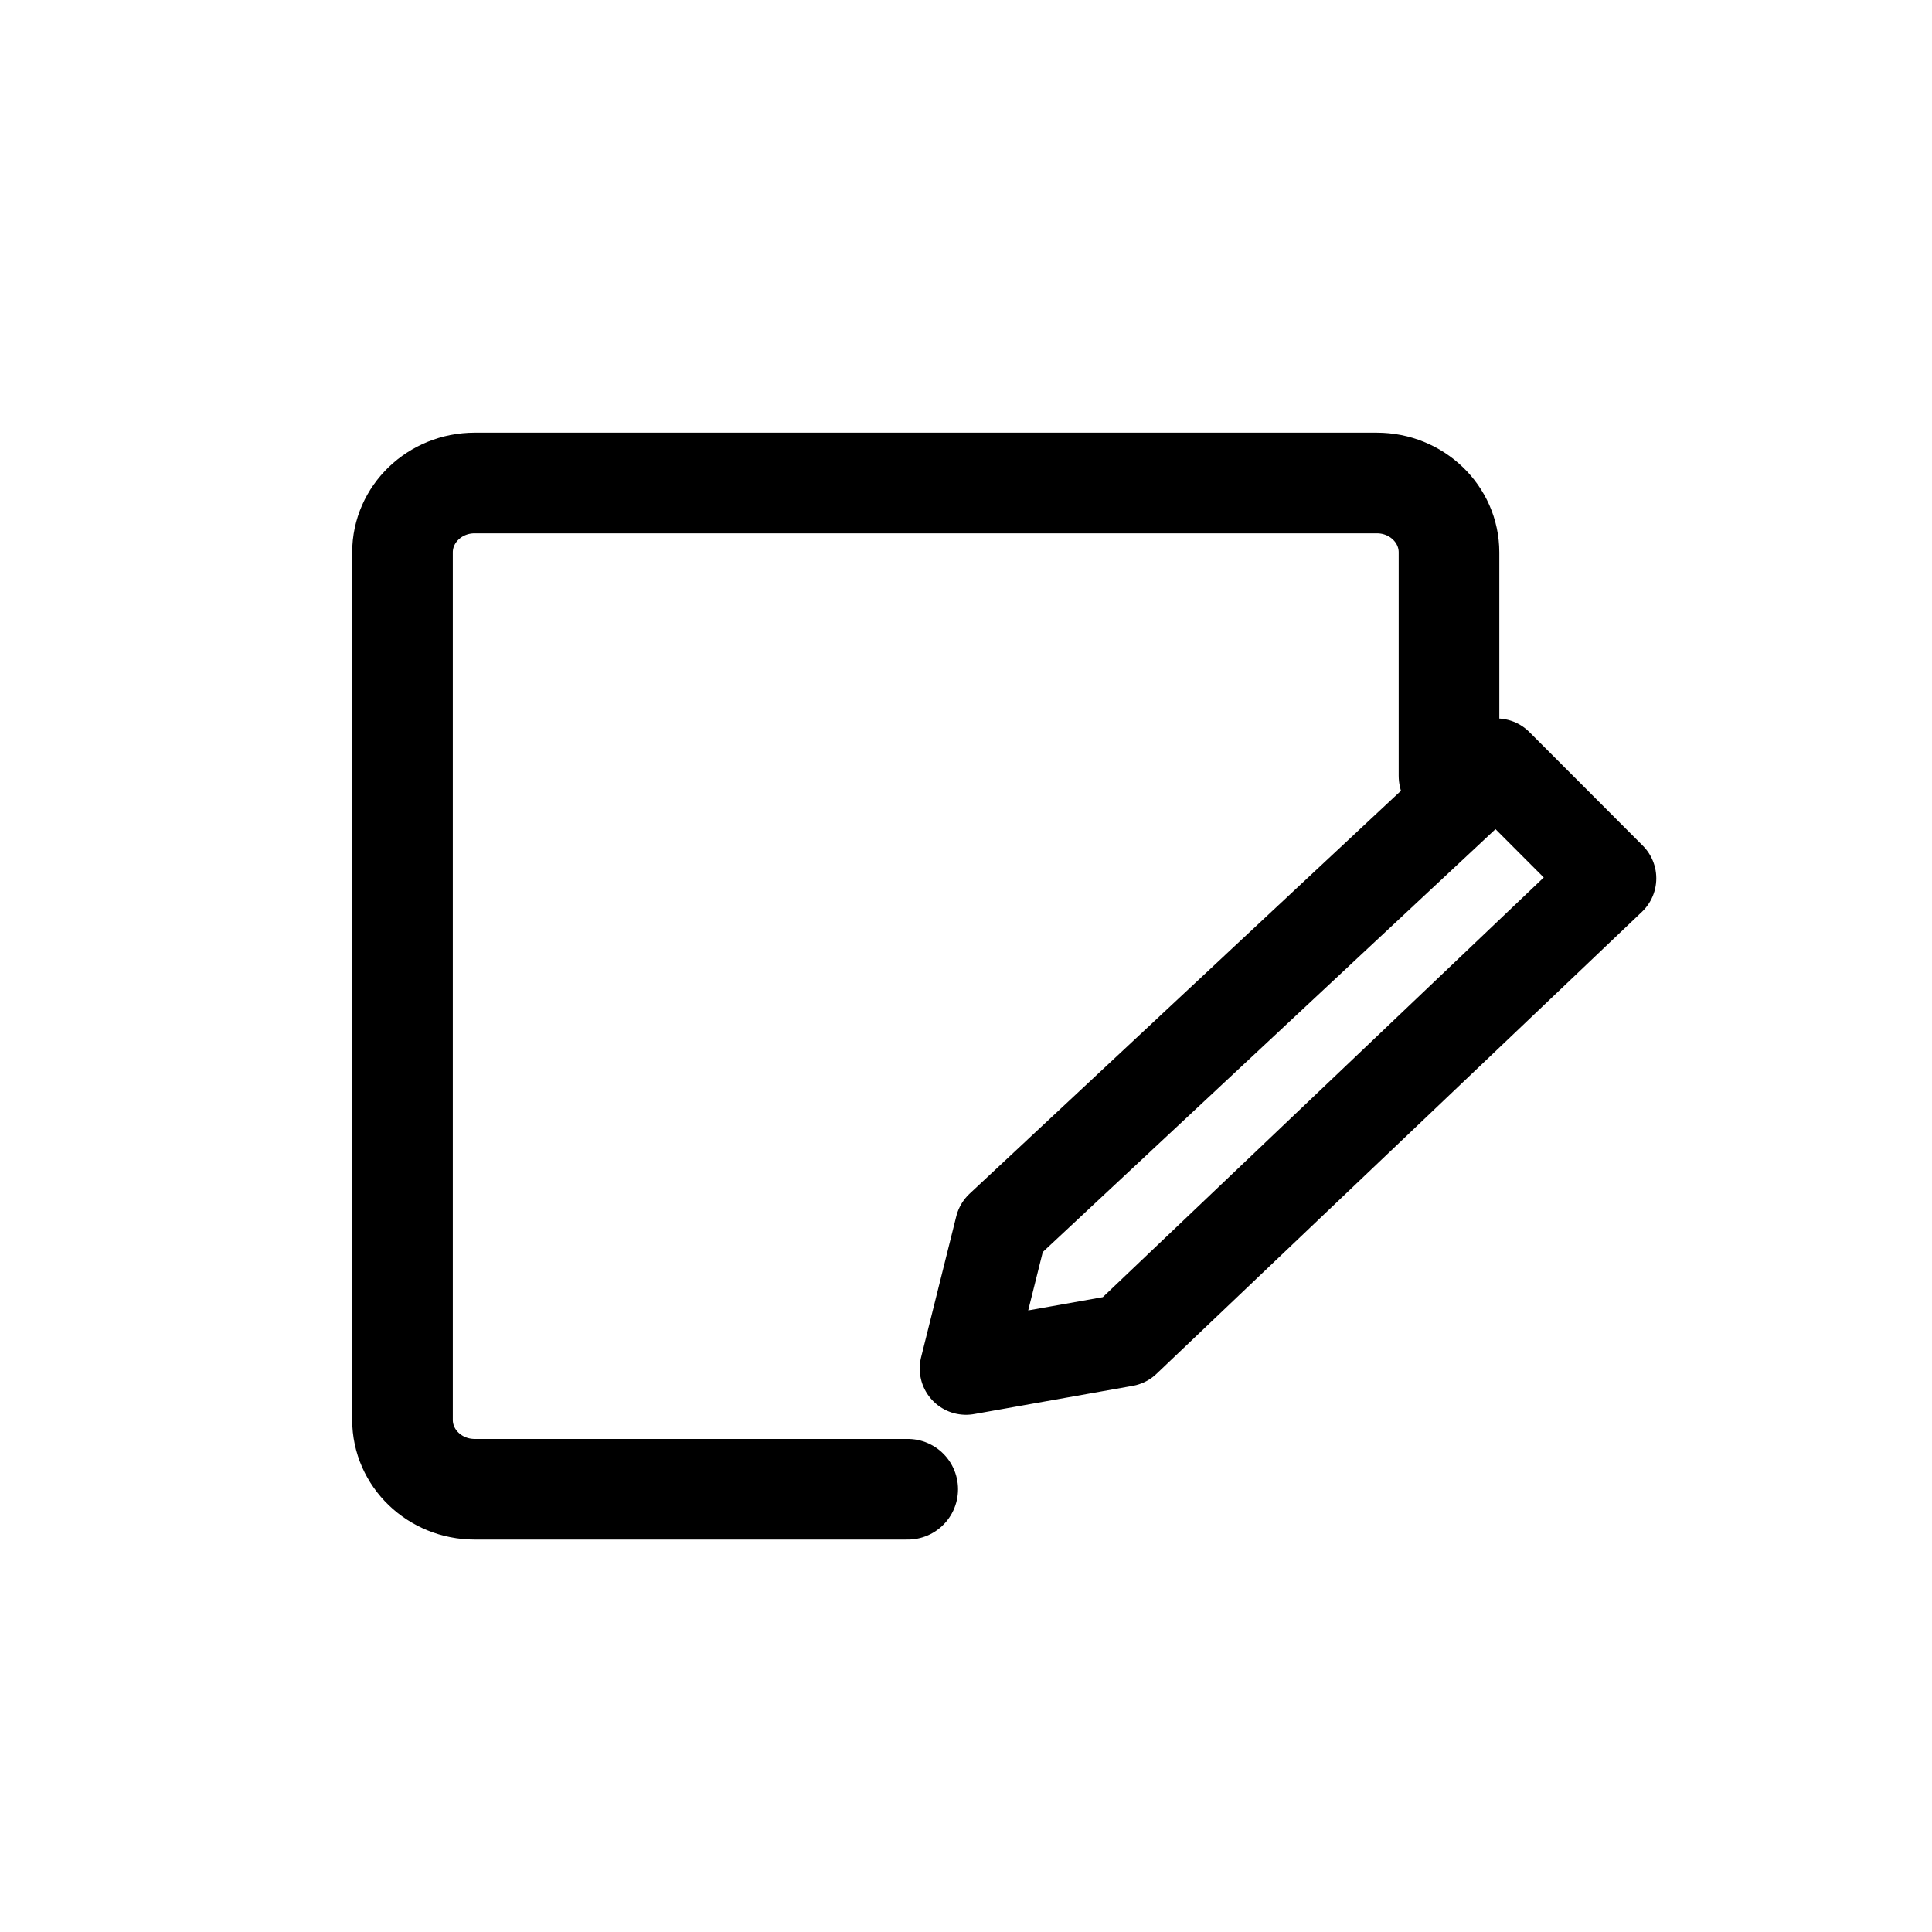 <svg xmlns="http://www.w3.org/2000/svg" width="48" height="48" viewBox="0 0 48 48">
    <g fill="none" fill-rule="evenodd" stroke="#000">
        <path stroke-linecap="round" stroke-width="2.5" d="M22.552 37H11.793c-.99 0-1.793-.772-1.793-1.724V13.724c0-.952.803-1.724 1.793-1.724h22.414c.99 0 1.793.772 1.793 1.724v5.55"/>
        <path stroke-linejoin="round" stroke-width="2.3" d="M24.874 30.498L24 34l3.941-.701L40 21.822 37.183 19z"/>
    </g>
</svg>
